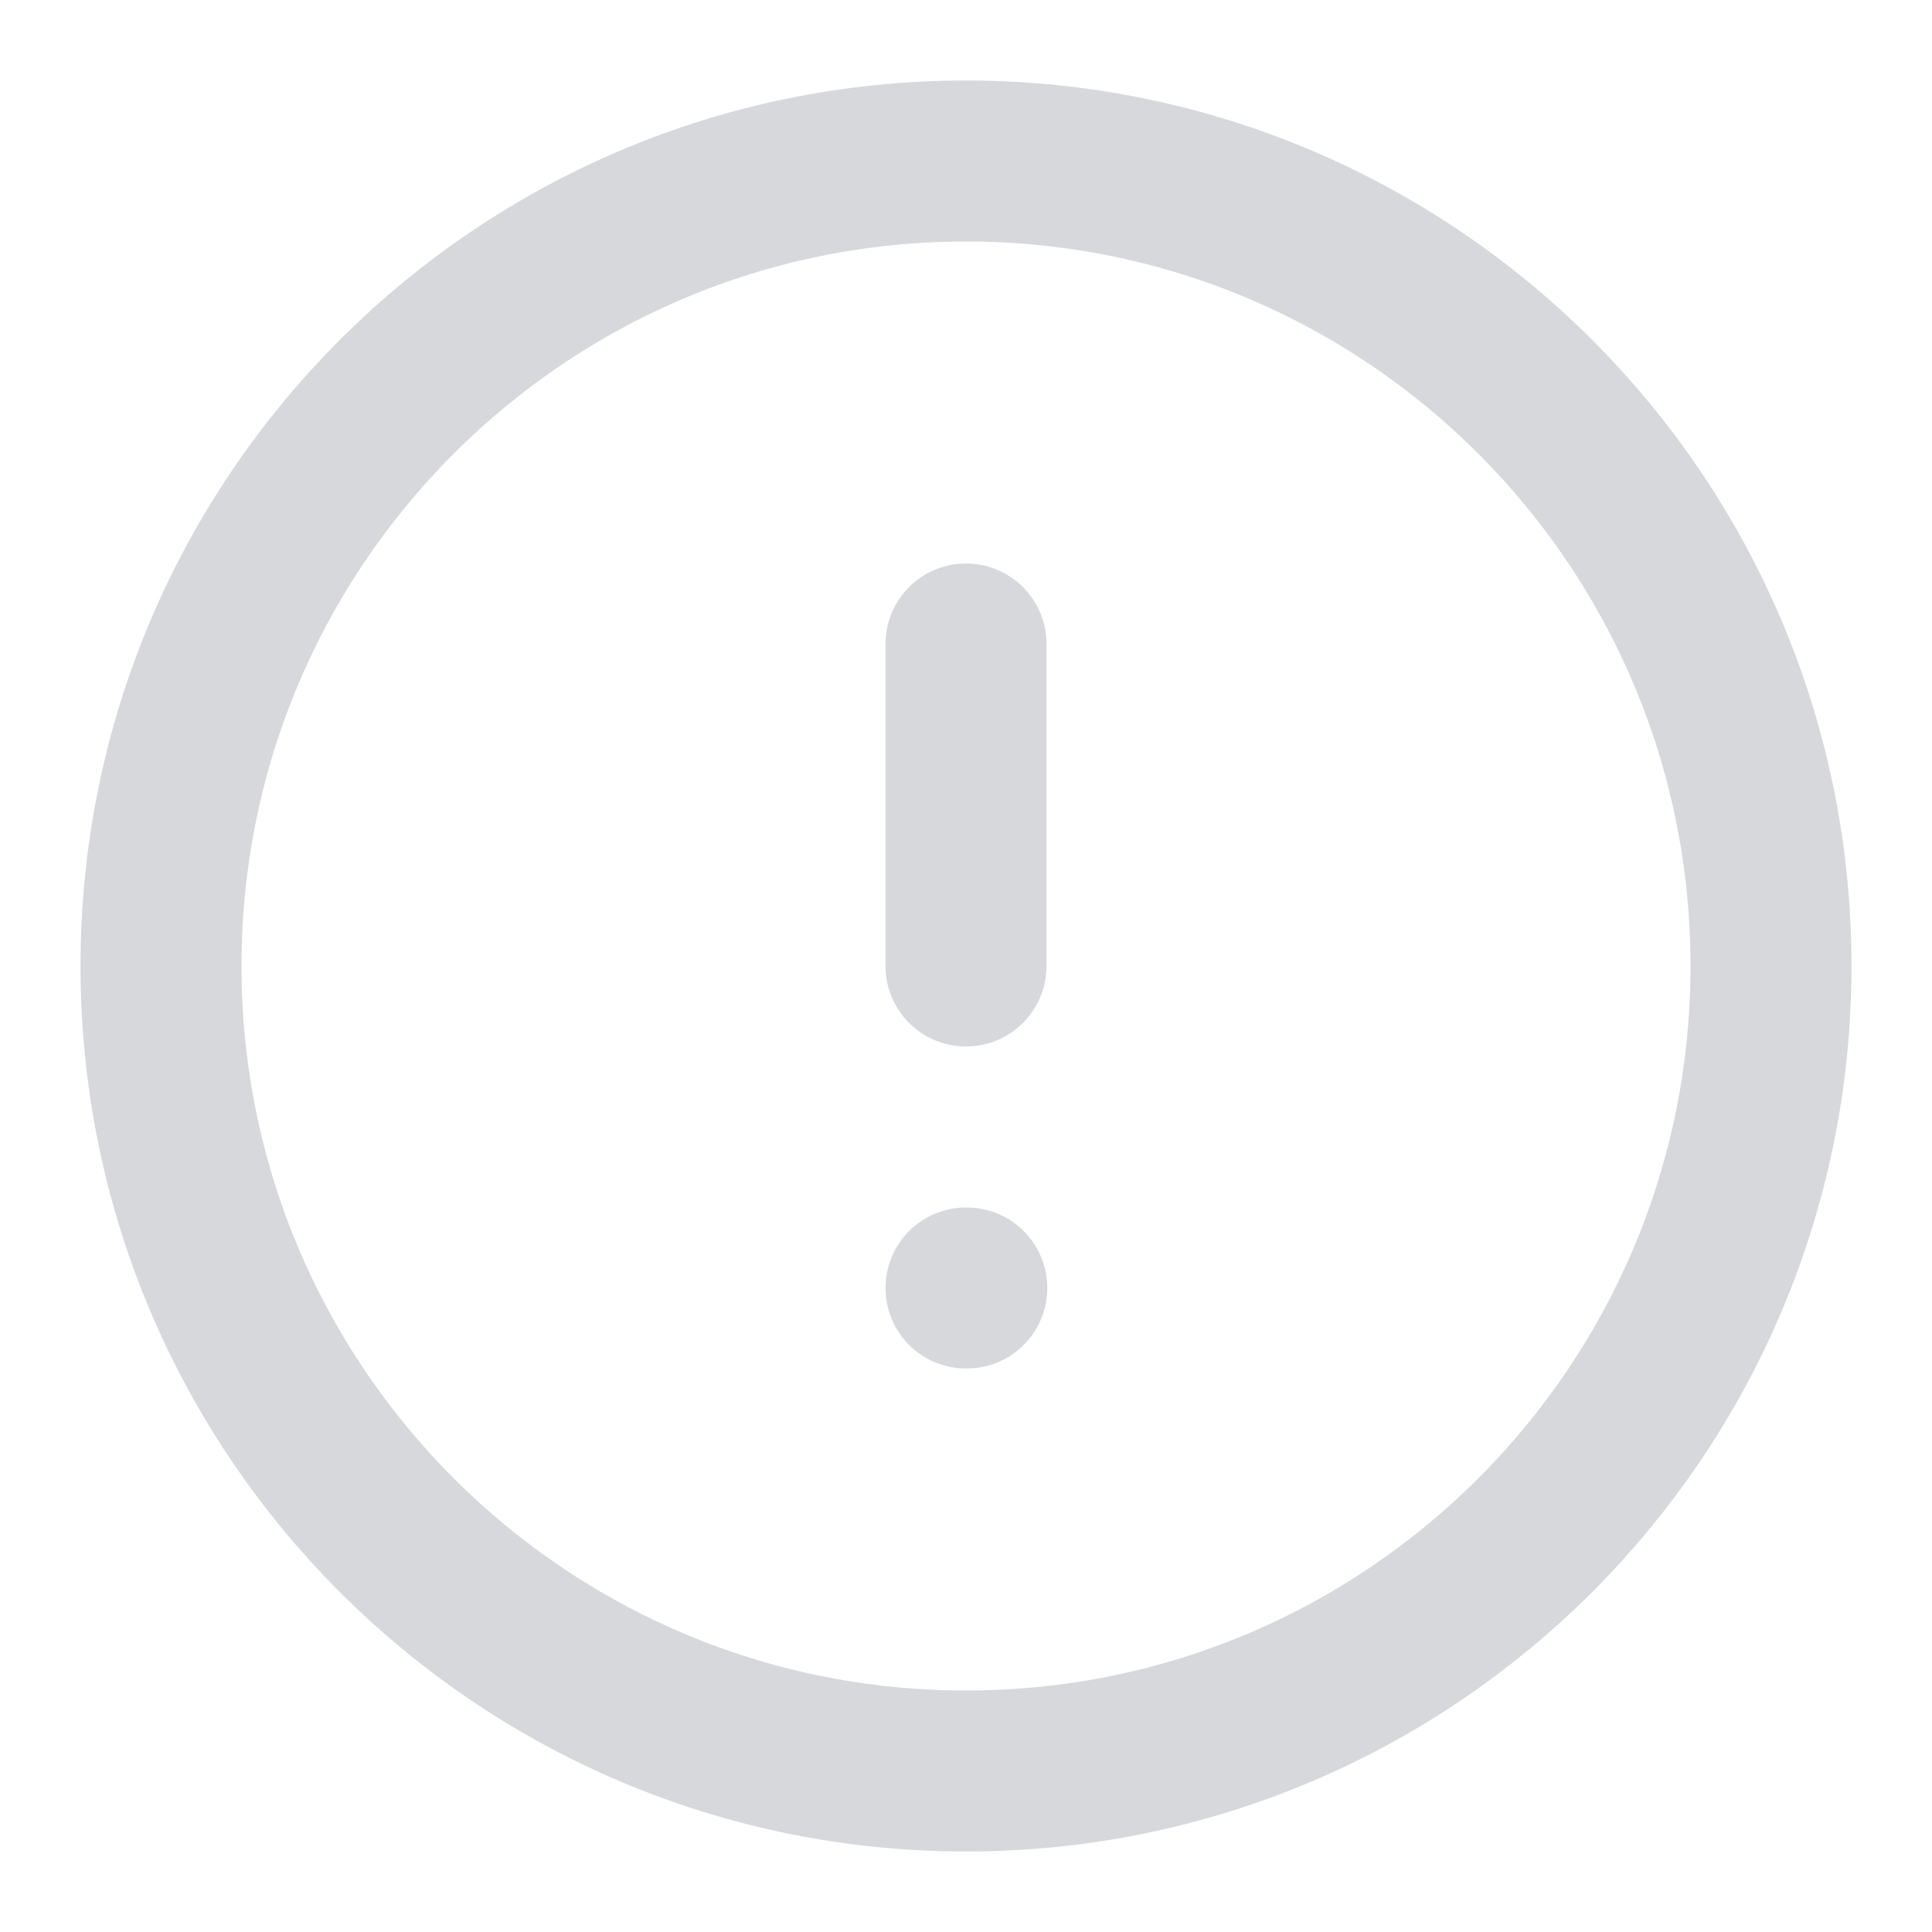 <svg width="24" height="24" viewBox="0 0 24 24" fill="none" xmlns="http://www.w3.org/2000/svg">
<path d="M12 22C17.523 22 22 17.523 22 12C22 6.477 17.523 2 12 2C6.477 2 2 6.477 2 12C2 17.523 6.477 22 12 22Z" stroke="#D7D8DB" stroke-width="2" stroke-linecap="round" stroke-linejoin="round"/>
<path d="M12 8V12" stroke="#D7D8DB" stroke-width="2" stroke-linecap="round" stroke-linejoin="round"/>
<path d="M12 16H12.01" stroke="#D7D8DB" stroke-width="2" stroke-linecap="round" stroke-linejoin="round"/>
</svg>
